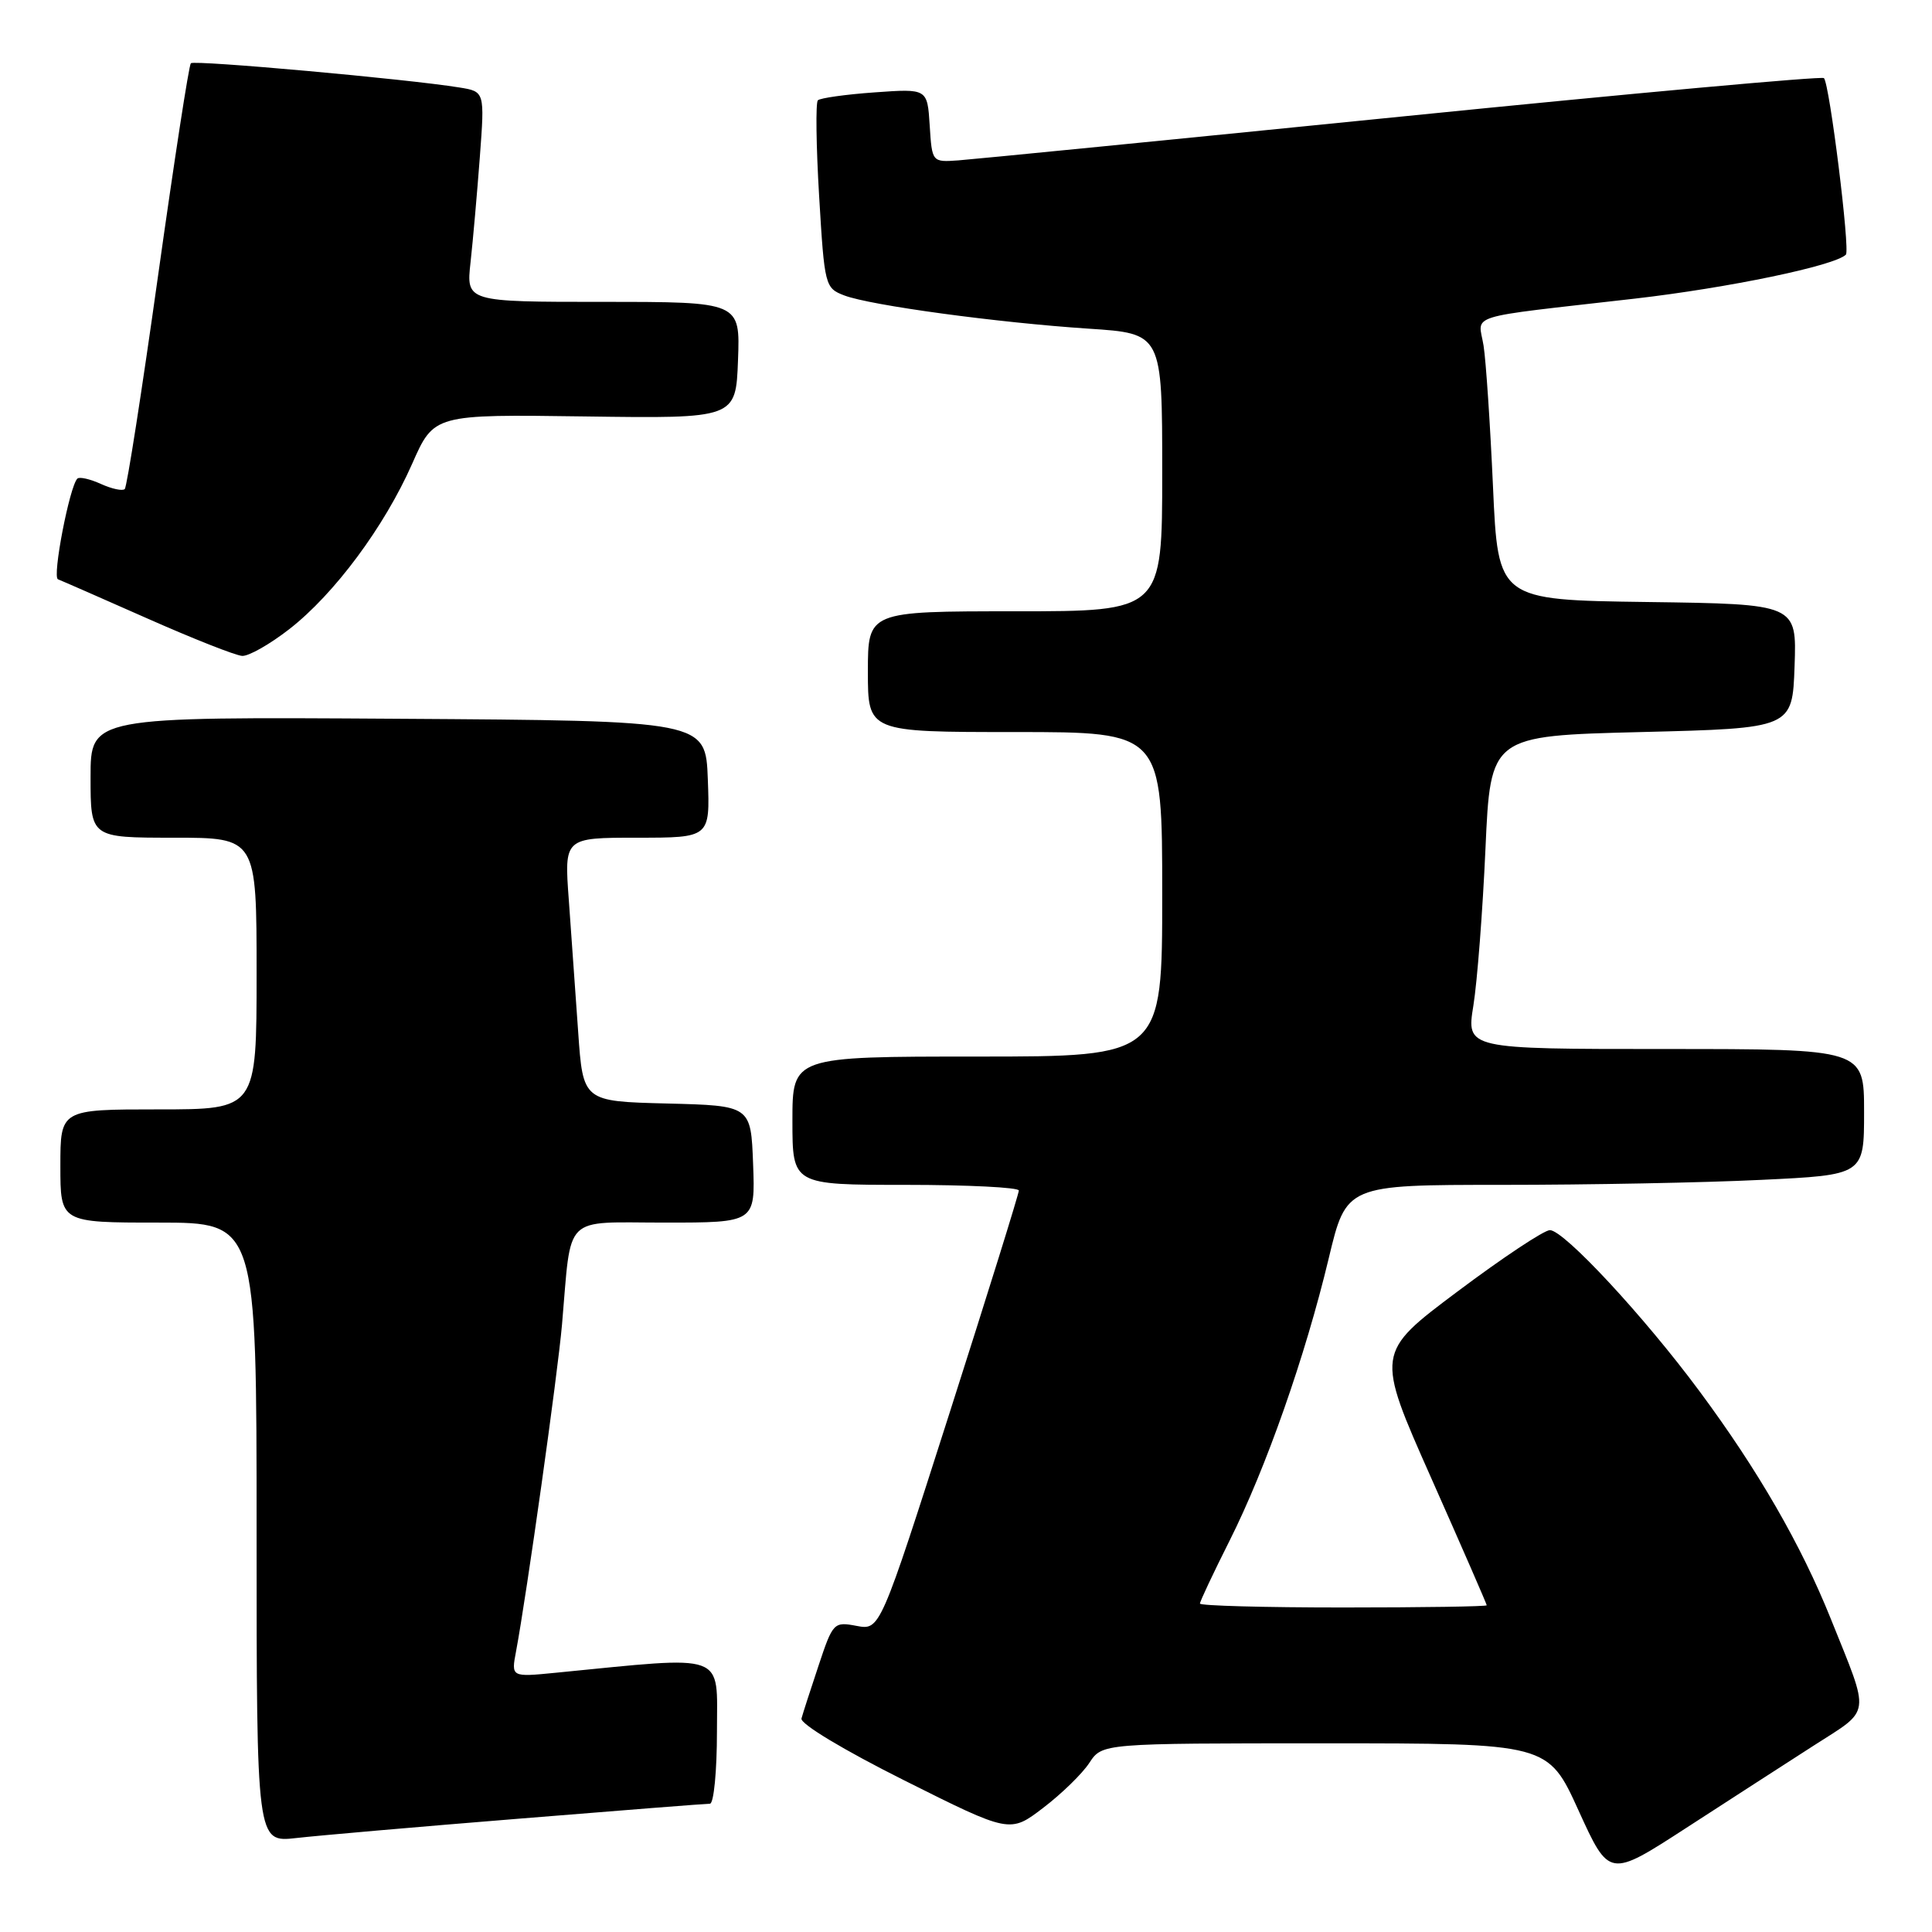 <?xml version="1.0" encoding="UTF-8" standalone="no"?>
<!DOCTYPE svg PUBLIC "-//W3C//DTD SVG 1.1//EN" "http://www.w3.org/Graphics/SVG/1.1/DTD/svg11.dtd" >
<svg xmlns="http://www.w3.org/2000/svg" xmlns:xlink="http://www.w3.org/1999/xlink" version="1.1" viewBox="0 0 256 256">
 <g >
 <path fill="currentColor"
d=" M 240.31 231.31 C 248.03 226.35 247.86 227.63 242.59 214.50 C 238.65 204.69 232.94 194.79 225.18 184.33 C 217.85 174.43 207.23 163.00 205.37 163.00 C 204.60 163.00 199.09 166.66 193.13 171.13 C 182.28 179.26 182.28 179.26 189.64 195.84 C 193.69 204.96 197.00 212.55 197.00 212.71 C 197.00 212.87 188.45 213.00 178.00 213.00 C 167.55 213.00 159.00 212.77 159.00 212.48 C 159.00 212.19 160.77 208.44 162.93 204.14 C 167.74 194.57 172.95 179.74 176.06 166.75 C 178.39 157.00 178.39 157.00 199.04 157.00 C 210.39 157.00 225.83 156.71 233.34 156.34 C 247.00 155.69 247.00 155.69 247.00 147.34 C 247.00 139.00 247.00 139.00 220.65 139.00 C 194.30 139.00 194.30 139.00 195.23 133.25 C 195.74 130.09 196.46 120.75 196.83 112.50 C 197.50 97.50 197.50 97.50 217.50 97.00 C 237.50 96.50 237.50 96.50 237.79 88.27 C 238.08 80.04 238.08 80.04 218.29 79.77 C 198.50 79.50 198.50 79.50 197.83 64.50 C 197.46 56.25 196.90 47.83 196.58 45.80 C 195.90 41.51 193.67 42.20 216.62 39.57 C 229.04 38.14 243.13 35.21 244.59 33.74 C 245.17 33.16 242.43 11.09 241.68 10.35 C 241.41 10.08 216.29 12.36 185.85 15.43 C 155.41 18.49 128.93 21.11 127.00 21.25 C 123.50 21.50 123.50 21.50 123.19 16.62 C 122.88 11.74 122.88 11.74 115.90 12.24 C 112.07 12.51 108.68 12.99 108.37 13.29 C 108.07 13.60 108.14 19.32 108.54 26.00 C 109.25 37.90 109.32 38.17 111.88 39.15 C 115.36 40.47 132.14 42.75 144.25 43.55 C 154.00 44.19 154.00 44.19 154.00 62.59 C 154.00 81.00 154.00 81.00 134.50 81.00 C 115.00 81.00 115.00 81.00 115.00 89.00 C 115.00 97.00 115.00 97.00 134.50 97.00 C 154.00 97.00 154.00 97.00 154.00 118.50 C 154.00 140.00 154.00 140.00 129.50 140.00 C 105.00 140.00 105.00 140.00 105.00 148.50 C 105.00 157.00 105.00 157.00 120.00 157.00 C 128.25 157.00 135.00 157.34 135.00 157.75 C 135.01 158.16 130.87 171.44 125.81 187.26 C 116.61 216.02 116.61 216.02 113.51 215.44 C 110.49 214.87 110.36 214.99 108.47 220.68 C 107.40 223.88 106.38 227.04 106.20 227.71 C 106.01 228.41 111.79 231.89 119.84 235.92 C 133.82 242.92 133.82 242.92 138.24 239.54 C 140.67 237.69 143.42 235.01 144.35 233.58 C 146.05 231.00 146.05 231.00 175.58 231.00 C 205.12 231.00 205.12 231.00 209.17 239.91 C 213.23 248.82 213.23 248.82 223.37 242.25 C 228.94 238.64 236.56 233.72 240.31 231.31 Z  M 68.82 240.98 C 82.20 239.89 93.56 239.00 94.07 239.00 C 94.58 239.00 95.00 234.69 95.00 229.41 C 95.00 218.82 96.58 219.40 73.62 221.65 C 67.73 222.23 67.73 222.23 68.38 218.81 C 69.79 211.28 73.90 182.07 74.47 175.50 C 75.76 160.68 74.43 162.00 88.09 162.00 C 100.08 162.00 100.08 162.00 99.79 154.25 C 99.50 146.50 99.50 146.50 88.38 146.22 C 77.25 145.94 77.25 145.94 76.61 136.72 C 76.26 131.65 75.70 123.79 75.37 119.25 C 74.76 111.00 74.76 111.00 84.42 111.00 C 94.08 111.00 94.08 111.00 93.79 103.25 C 93.50 95.50 93.50 95.50 52.75 95.24 C 12.00 94.98 12.00 94.98 12.00 102.99 C 12.00 111.00 12.00 111.00 23.00 111.00 C 34.00 111.00 34.00 111.00 34.00 129.00 C 34.00 147.00 34.00 147.00 21.00 147.00 C 8.00 147.00 8.00 147.00 8.00 154.50 C 8.00 162.00 8.00 162.00 21.00 162.00 C 34.00 162.00 34.00 162.00 34.00 203.07 C 34.00 244.14 34.00 244.14 39.25 243.55 C 42.14 243.22 55.44 242.06 68.82 240.98 Z  M 38.34 83.36 C 44.31 78.71 50.92 69.81 54.61 61.46 C 57.50 54.90 57.50 54.90 77.50 55.18 C 97.50 55.46 97.50 55.46 97.79 47.73 C 98.08 40.00 98.08 40.00 79.93 40.00 C 61.77 40.00 61.77 40.00 62.35 34.75 C 62.67 31.86 63.22 25.59 63.58 20.82 C 64.23 12.13 64.23 12.13 60.86 11.59 C 54.07 10.48 25.74 7.93 25.29 8.38 C 25.03 8.63 23.08 21.32 20.94 36.56 C 18.80 51.81 16.82 64.52 16.53 64.80 C 16.24 65.09 14.82 64.78 13.38 64.13 C 11.93 63.47 10.52 63.15 10.25 63.42 C 9.21 64.46 6.90 76.47 7.68 76.76 C 8.13 76.93 13.45 79.26 19.50 81.94 C 25.55 84.62 31.21 86.86 32.09 86.91 C 32.96 86.96 35.77 85.36 38.34 83.36 Z "/>
</g>
</svg>
